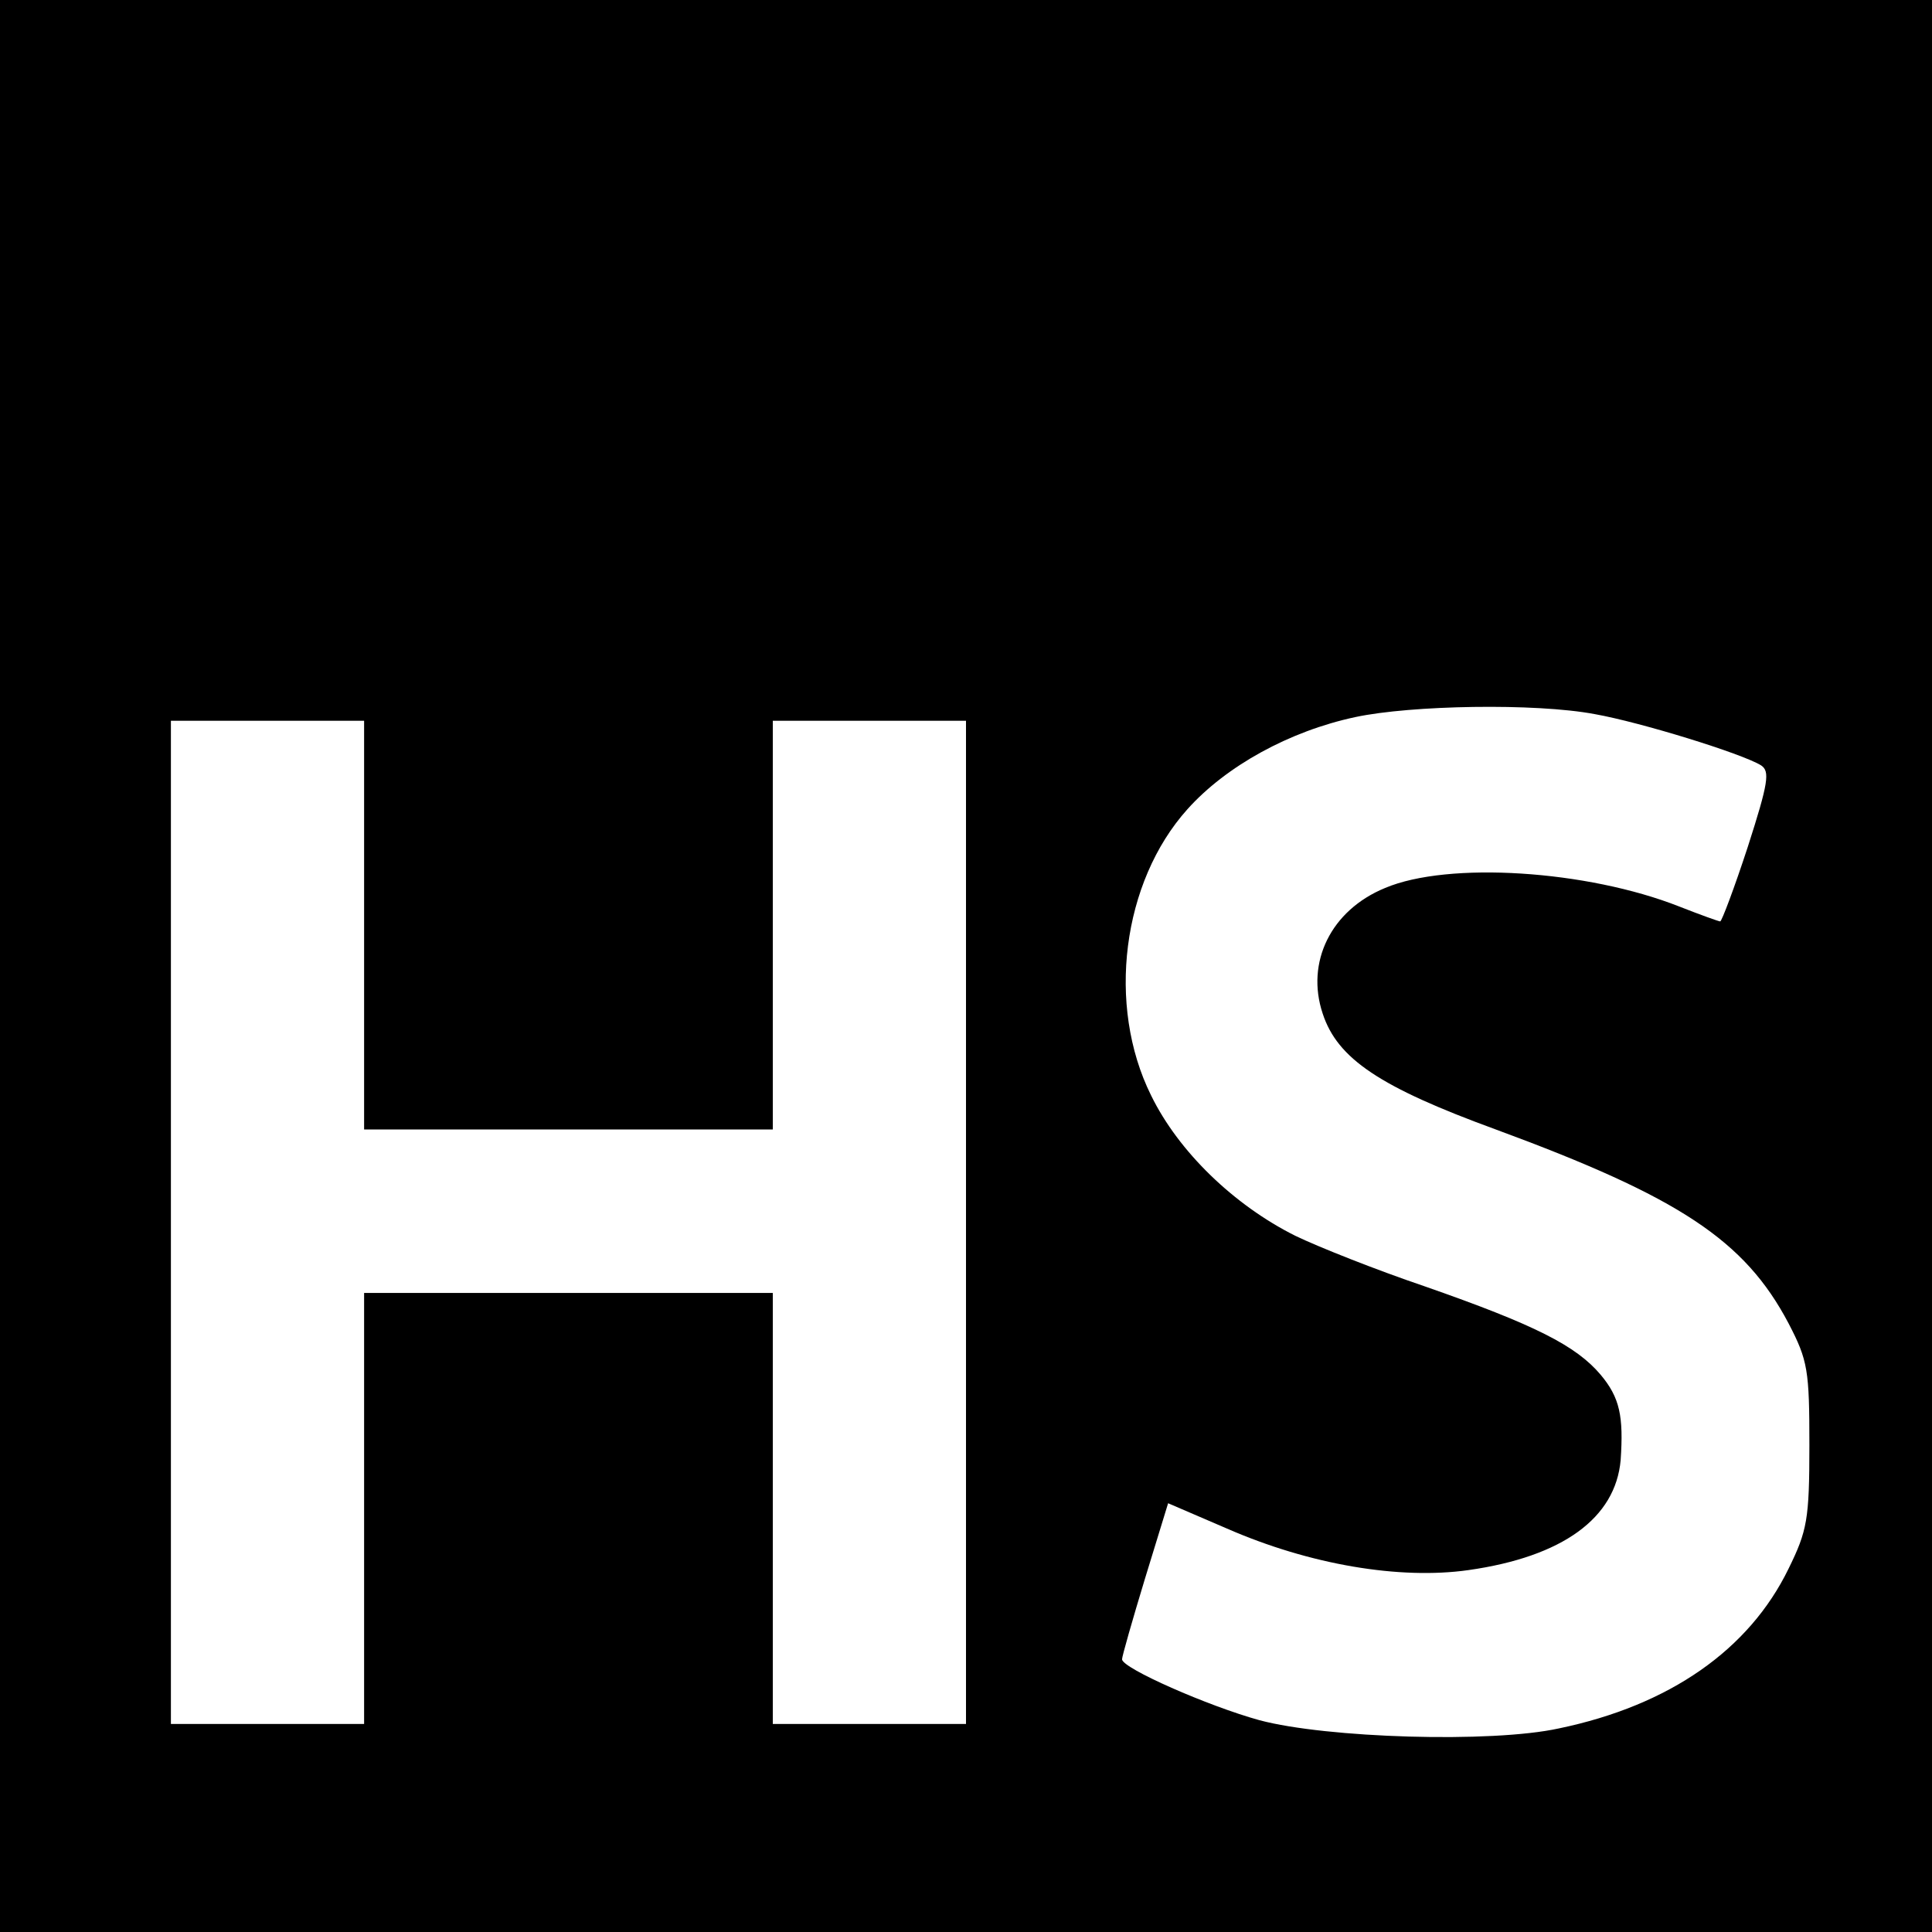 <?xml version="1.0" standalone="no"?>
<!DOCTYPE svg PUBLIC "-//W3C//DTD SVG 20010904//EN"
 "http://www.w3.org/TR/2001/REC-SVG-20010904/DTD/svg10.dtd">
<svg version="1.0" xmlns="http://www.w3.org/2000/svg"
 width="260pt" height="260pt" viewBox="0 0 260 260"
 preserveAspectRatio="xMidYMid meet">
<g transform="translate(0,260) scale(0.1,-0.1)"
fill="#000000" stroke="none">
<path d="M0 1300 l0 -1300 1300 0 1300 0 0 1300 0 1300 -1300 0 -1300 0 0
-1300z m2146 339 c62 -11 198 -53 224 -69 12 -8 10 -23 -18 -110 -18 -55 -35
-100 -37 -100 -2 0 -27 9 -55 20 -124 49 -311 61 -396 25 -73 -30 -107 -100
-84 -169 20 -61 77 -99 233 -156 247 -91 335 -149 394 -261 26 -50 28 -63 28
-164 0 -100 -3 -115 -28 -166 -53 -109 -160 -184 -309 -215 -91 -20 -313 -13
-403 11 -69 19 -185 70 -185 82 0 4 14 53 31 109 l31 101 79 -34 c112 -49 233
-69 325 -56 127 18 198 70 205 148 4 59 -1 84 -27 115 -33 39 -88 67 -237 119
-65 22 -143 53 -174 68 -82 41 -157 113 -194 189 -60 121 -39 287 49 385 52
58 137 105 226 124 75 16 242 19 322 4z m-1656 -284 l0 -275 275 0 275 0 0
275 0 275 130 0 130 0 0 -675 0 -675 -130 0 -130 0 0 290 0 290 -275 0 -275 0
0 -290 0 -290 -130 0 -130 0 0 675 0 675 130 0 130 0 0 -275z"/>
</g>
</svg>
